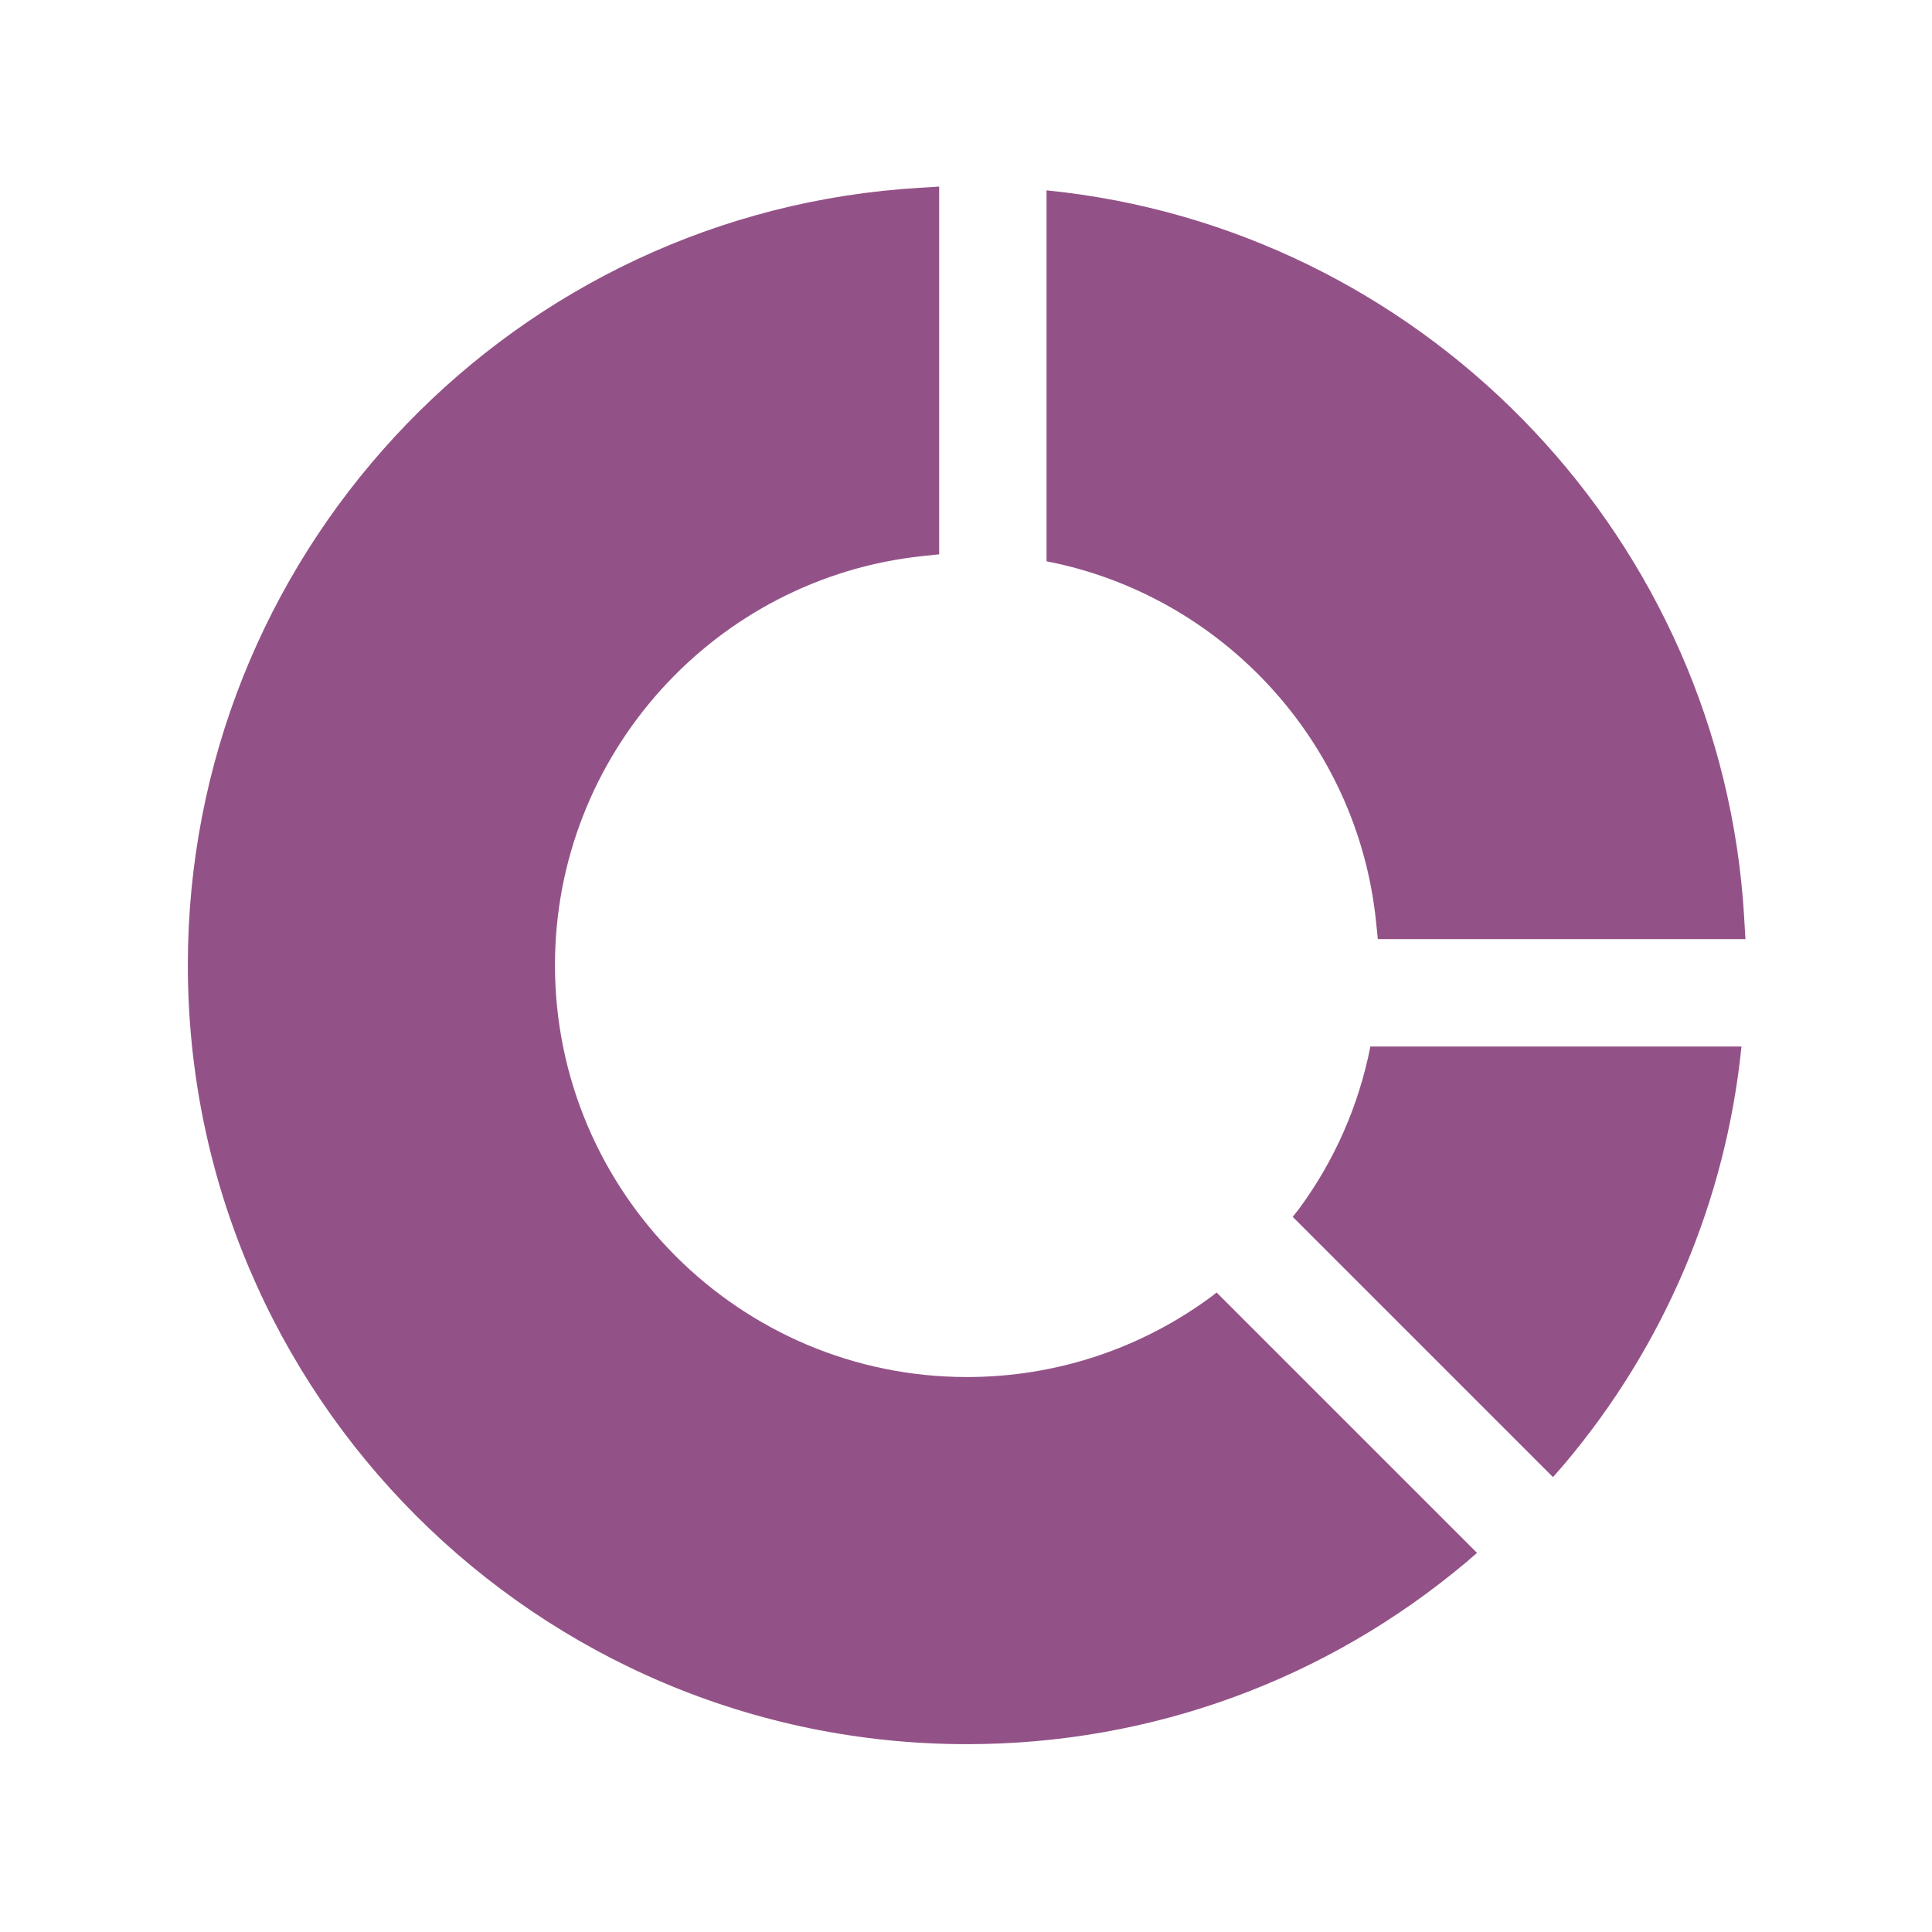 <?xml version="1.0" encoding="UTF-8"?>
<svg width="36px" height="36px" viewBox="0 0 36 36" version="1.1" xmlns="http://www.w3.org/2000/svg" xmlns:xlink="http://www.w3.org/1999/xlink">
    <title>D739590A-4A8E-4480-810A-F61733E8636F@1.5x</title>
    <g id="Page-1" stroke="none" stroke-width="1" fill="none" fill-rule="evenodd">
        <g id="Style-Guide" transform="translate(-99, -428)" fill="#935287" fill-rule="nonzero">
            <g id="Icons/Story/Meshek" transform="translate(99, 428)">
                <path d="M17.5,3.477 L17.5,10.329 L17.194,10.361 C13.32,10.77 10.341,14.061 10.341,17.982 C10.341,22.215 13.785,25.659 18.018,25.659 C19.682,25.659 21.268,25.126 22.574,24.159 L22.67,24.084 L27.522,28.936 L27.317,29.113 C24.727,31.29 21.471,32.5 18.018,32.5 C10.008,32.5 3.5,25.992 3.5,17.982 C3.5,10.417 9.324,4.142 16.79,3.524 L17.111,3.501 L17.5,3.477 Z M32.45,19.5 C32.158,22.386 31.005,25.081 29.155,27.275 L28.938,27.524 L24.088,22.674 L24.2,22.532 C24.86,21.64 25.319,20.604 25.535,19.5 L32.45,19.5 Z M19.501,3.547 C26.408,4.238 31.904,9.811 32.476,16.751 L32.499,17.077 L32.524,17.499 L25.674,17.499 L25.639,17.158 C25.289,13.808 22.76,11.092 19.501,10.459 L19.501,3.547 Z" id="Combined-Shape"></path>
            </g>
        </g>
    </g>
</svg>